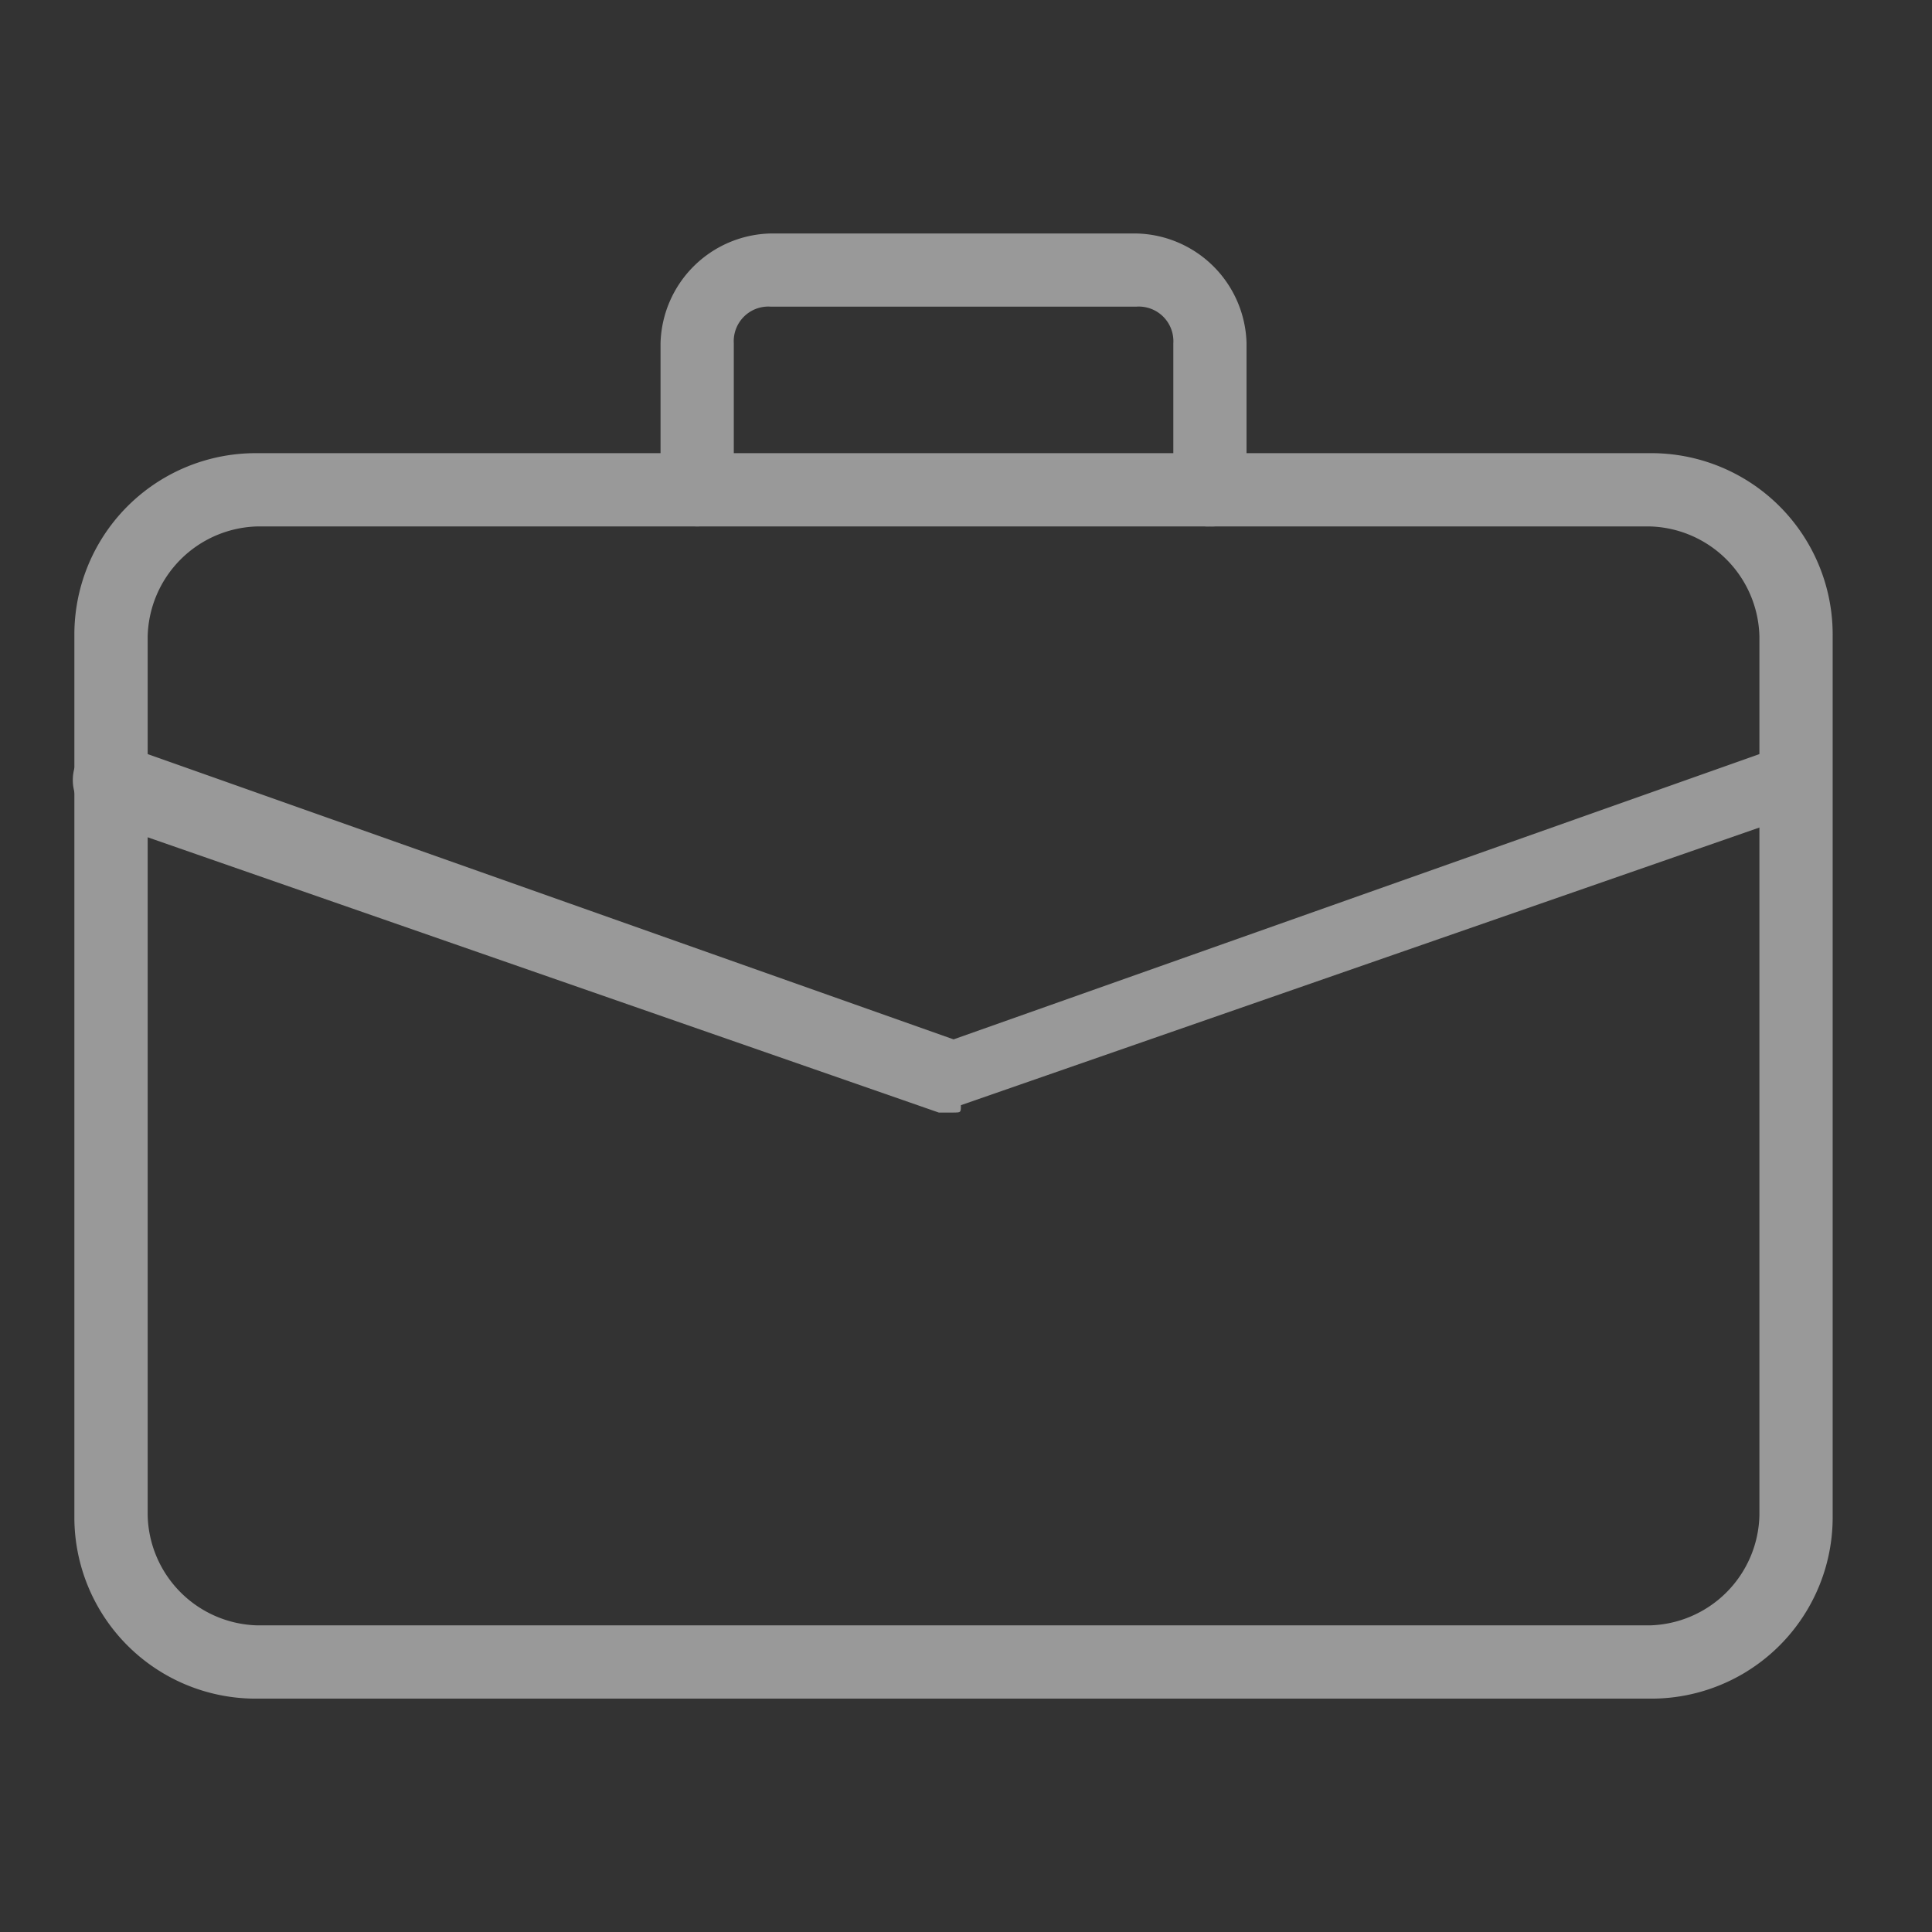 <svg xmlns="http://www.w3.org/2000/svg" xmlns:xlink="http://www.w3.org/1999/xlink" width="48" height="48" viewBox="0 0 48 48"><rect x="0" y="0" width="48" height="48" fill="#333333" stroke="none"/><defs><style>.a{fill:#fff;}.b{opacity:0.5;clip-path:url(#a);}</style><clipPath id="a"><rect class="a" width="48" height="48" transform="translate(0.333 0)"/></clipPath></defs><g class="b" transform="translate(-0.333 0)"><g transform="translate(2.133 5.798)"><g transform="translate(0.048 5.461)"><path class="a" d="M39.134,38.435H4.551A4.506,4.506,0,0,1,0,33.885V12.042A4.506,4.506,0,0,1,4.551,7.492H39.134a4.506,4.506,0,0,1,4.55,4.551V33.885A4.506,4.506,0,0,1,39.134,38.435ZM4.551,9.312a2.8,2.8,0,0,0-2.73,2.73V33.885a2.8,2.8,0,0,0,2.73,2.73H39.134a2.8,2.8,0,0,0,2.73-2.73V12.042a2.8,2.8,0,0,0-2.73-2.73Z" transform="translate(0 -7.492)"/></g><g transform="translate(14.61 0)"><path class="a" d="M25.638,10.277a.86.86,0,0,1-.91-.91V5.727a.86.86,0,0,0-.91-.91h-9.1a.86.86,0,0,0-.91.91v3.64a.91.91,0,0,1-1.82,0V5.727A2.8,2.8,0,0,1,14.717,3h9.1a2.8,2.8,0,0,1,2.73,2.73v3.64A.86.86,0,0,1,25.638,10.277Z" transform="translate(-11.987 -2.997)"/></g><g transform="translate(0 12.673)"><path class="a" d="M21.851,22.6h-.364L.555,15.317a1.11,1.11,0,0,1-.546-1.274A1.11,1.11,0,0,1,1.283,13.5l20.568,7.281L42.419,13.5a.763.763,0,0,1,1.092.546.763.763,0,0,1-.546,1.092L22.033,22.416c0,.182,0,.182-.182.182Z" transform="translate(0.04 -13.429)"/></g></g></g></svg>